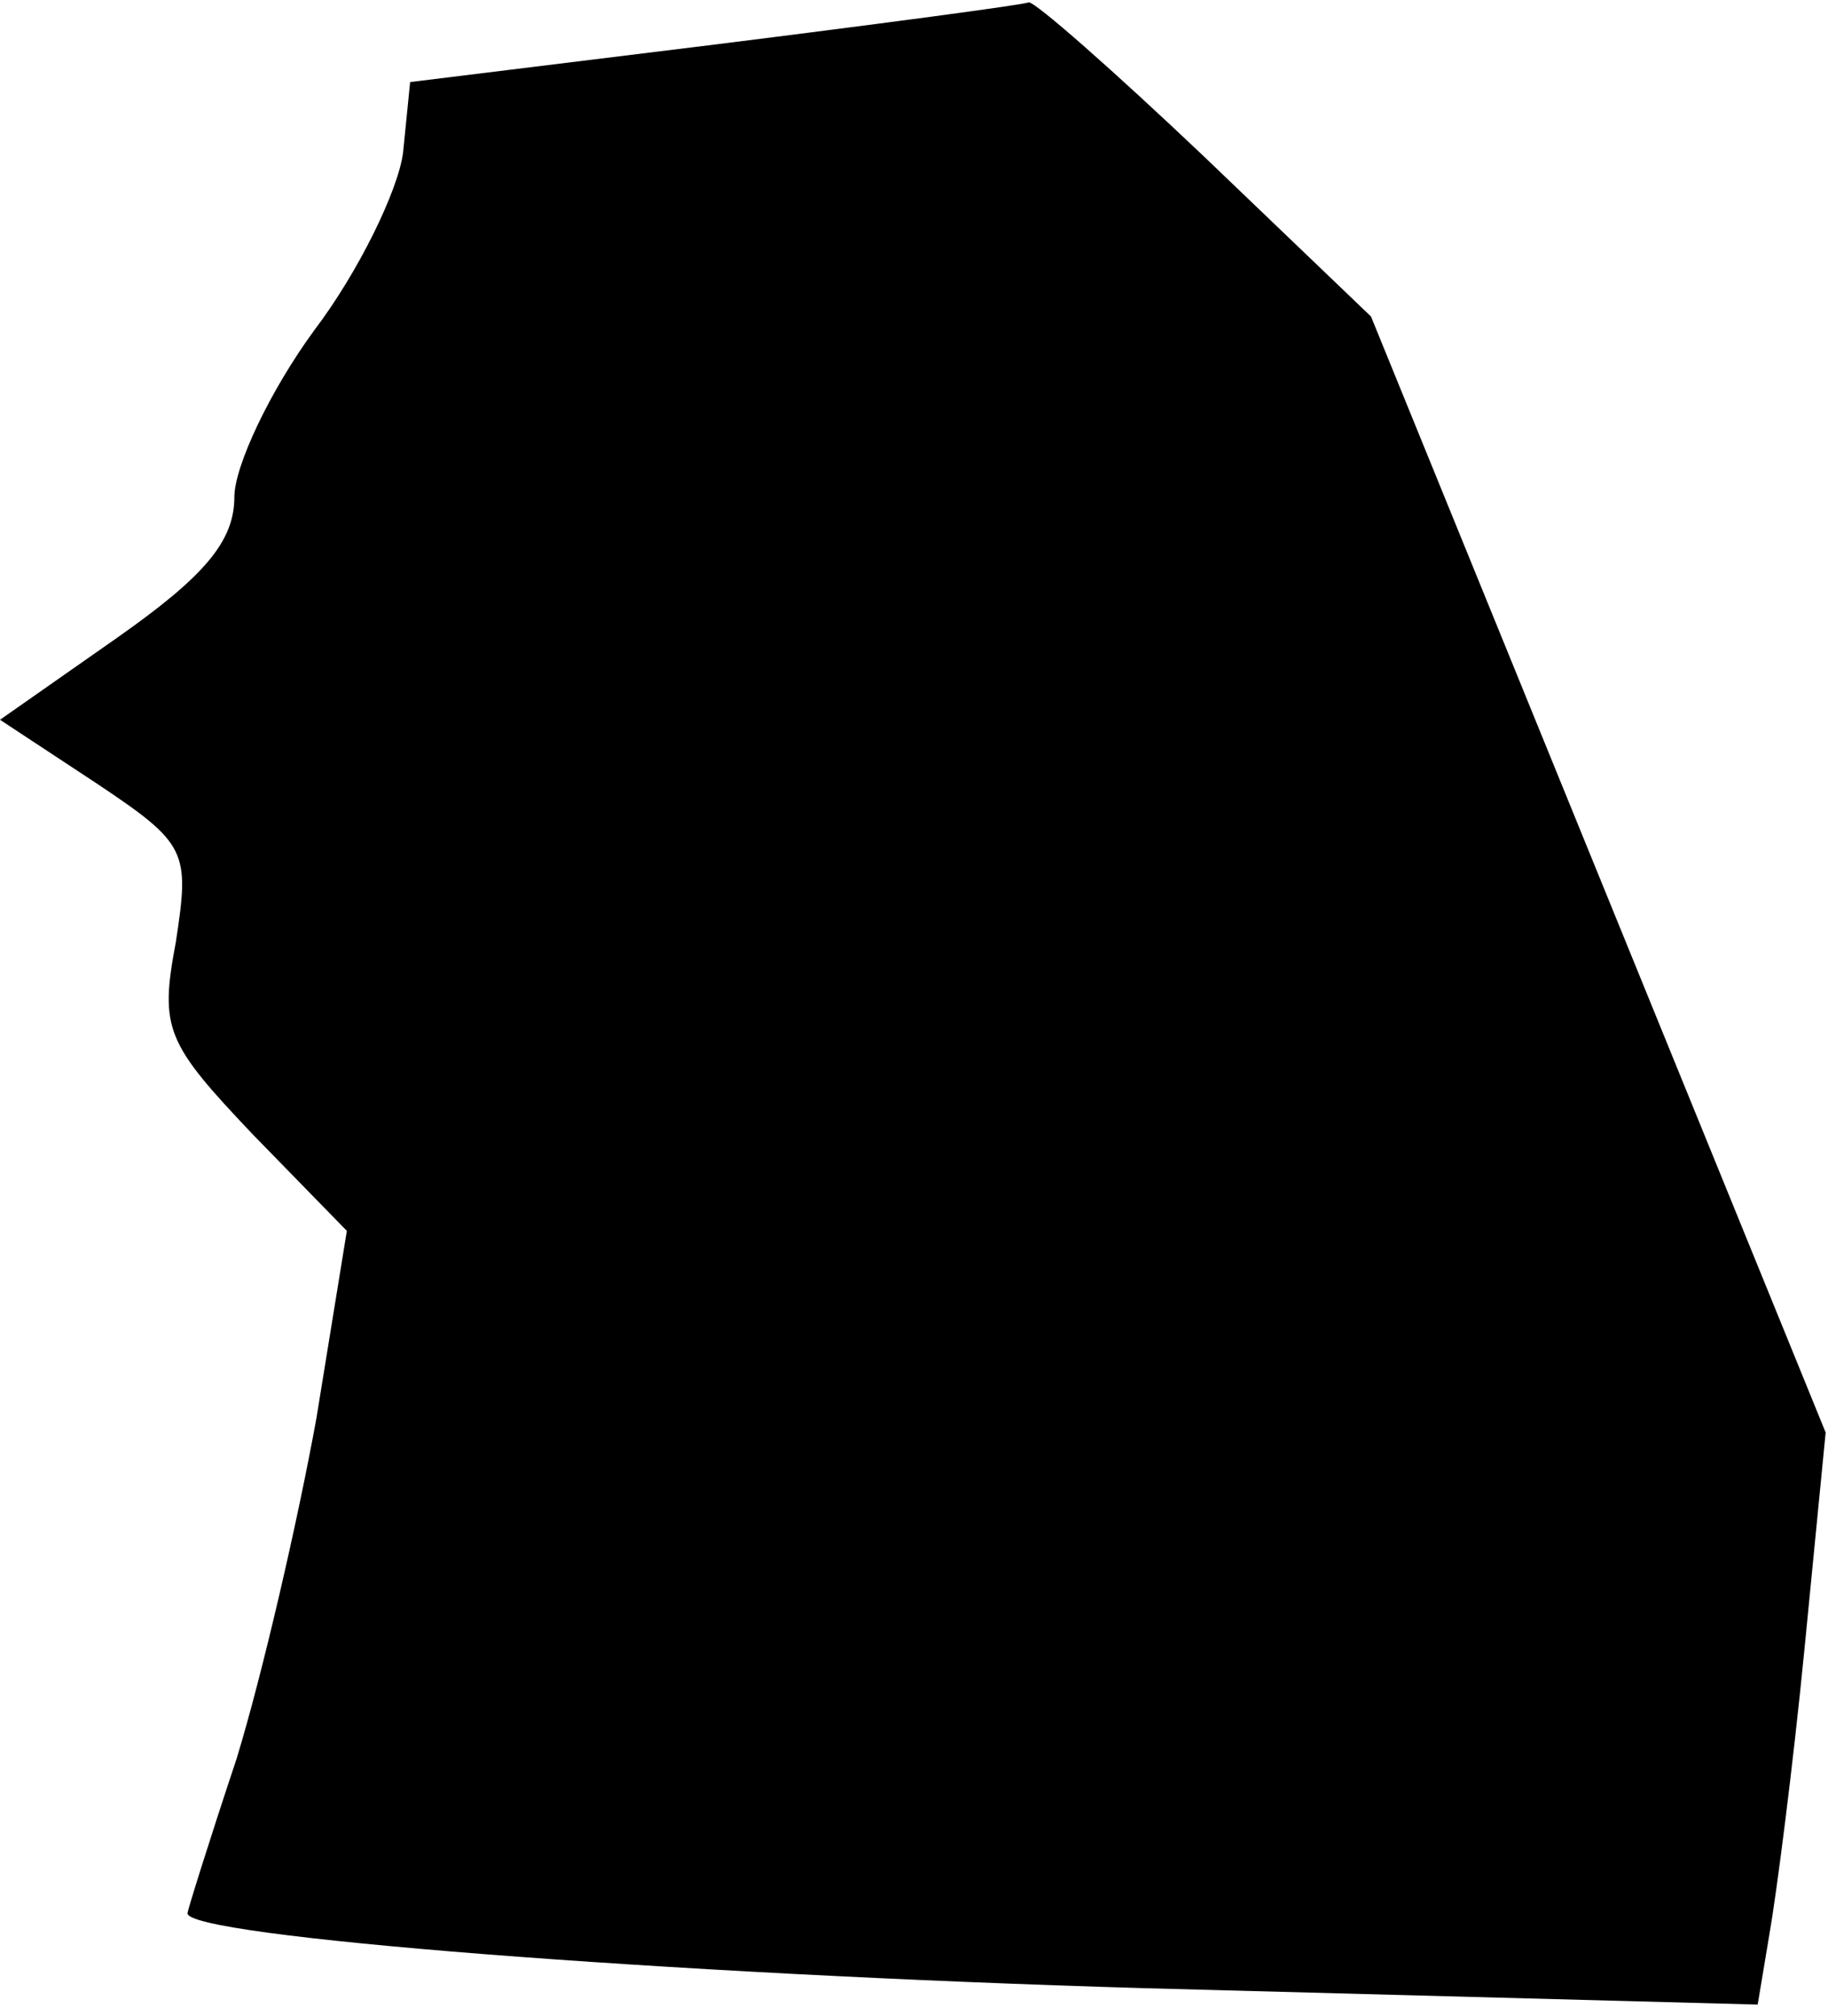 <?xml version="1.0" standalone="no"?>
<!DOCTYPE svg PUBLIC "-//W3C//DTD SVG 20010904//EN"
 "http://www.w3.org/TR/2001/REC-SVG-20010904/DTD/svg10.dtd">
<svg version="1.0" xmlns="http://www.w3.org/2000/svg"
 width="78pt" height="86pt" viewBox="0 0 78 86"
 preserveAspectRatio="xMidYMid meet">
<g transform="translate(0,86) scale(0.1,-0.1)"
fill="#000000" stroke="none">
<path fill="#000000" stroke="none" d="M305 841 l-130 -16 -3 -30 c-2 -16 -19
-51 -38 -76 -19 -26 -34 -58 -34 -71 0 -19 -13 -34 -50 -60 l-50 -35 41 -27
c39 -26 40 -29 34 -68 -7 -37 -4 -43 33 -82 l40 -41 -13 -80 c-8 -44 -23 -109
-34 -145 -12 -36 -21 -65 -21 -66 -1 -10 203 -26 408 -32 l262 -7 5 30 c3 17
10 71 15 122 l9 92 -97 238 -97 238 -71 68 c-39 37 -72 66 -75 66 -2 -1 -62
-9 -134 -18z"/>
</g>
</svg>
